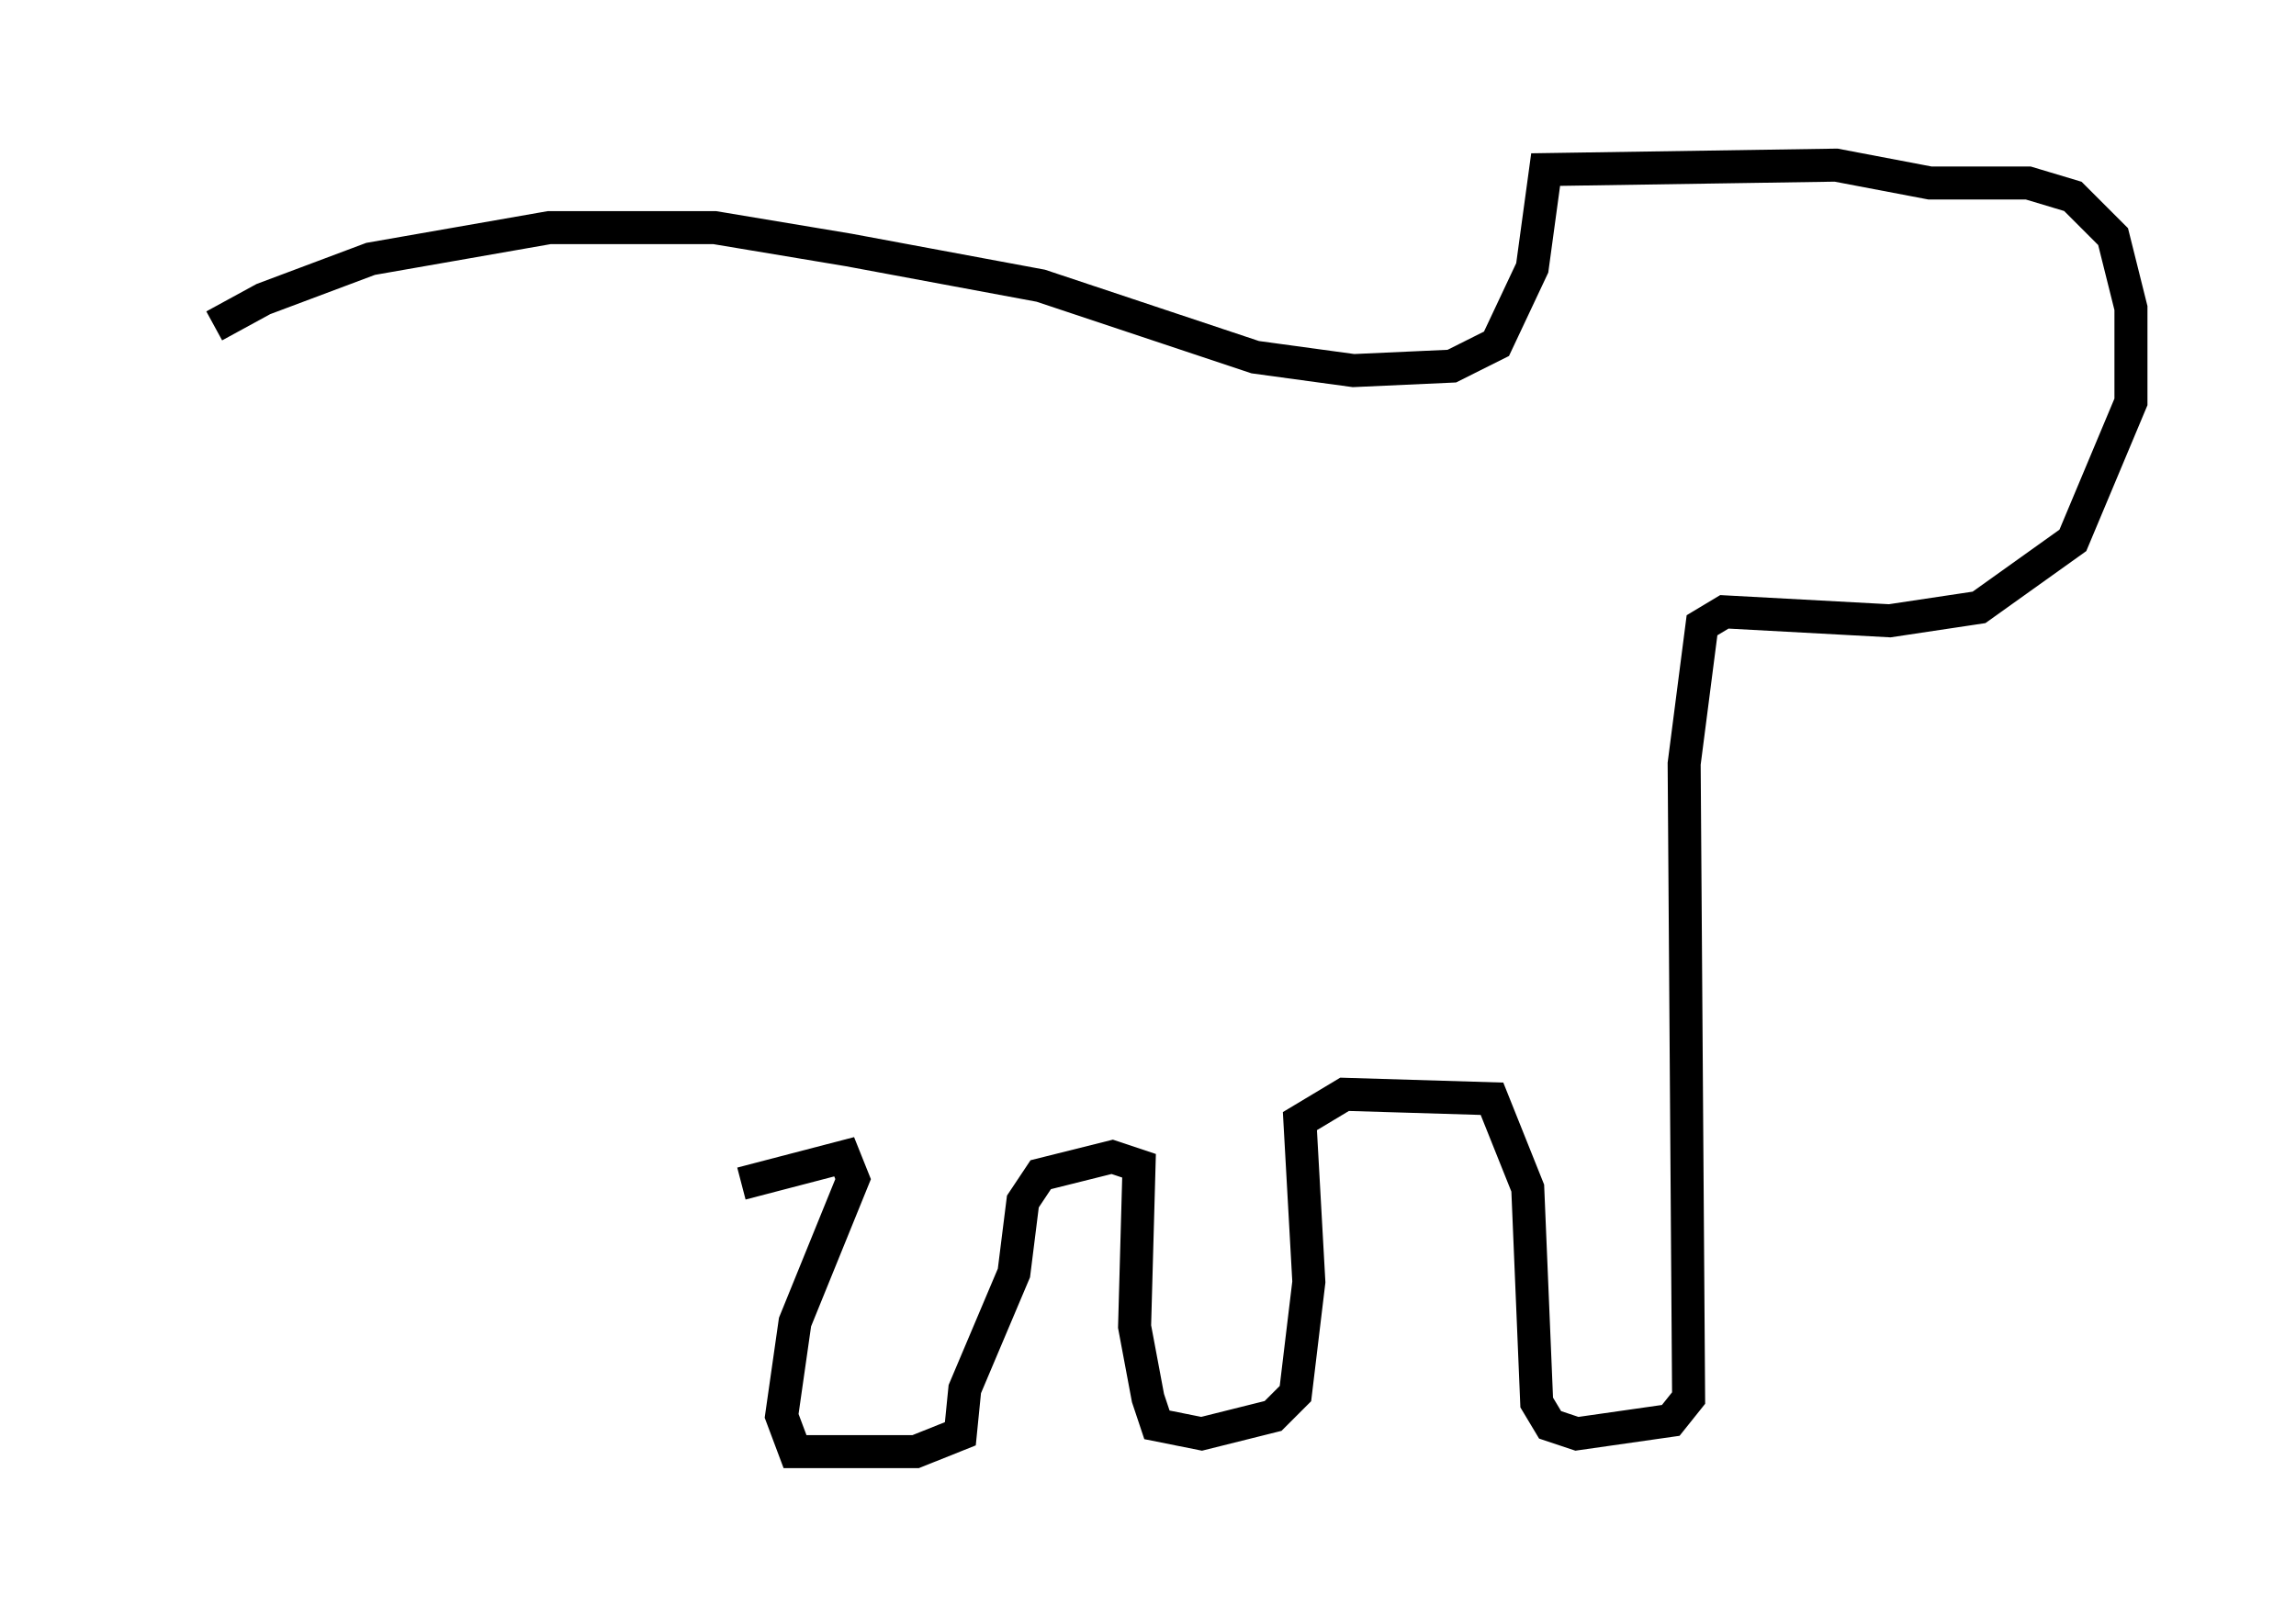 <?xml version="1.0" encoding="utf-8" ?>
<svg baseProfile="full" height="48.971" version="1.1" width="69.539" xmlns="http://www.w3.org/2000/svg" xmlns:ev="http://www.w3.org/2001/xml-events" xmlns:xlink="http://www.w3.org/1999/xlink"><defs /><rect fill="white" height="48.971" width="69.539" x="0" y="0" /><path d="M5, 11.631 m1.488, -1.759 l1.488, -0.812 3.248, -1.218 l5.413, -0.947 5.007, 0.0 l4.059, 0.677 5.819, 1.083 l6.495, 2.165 2.977, 0.406 l2.977, -0.135 1.353, -0.677 l1.083, -2.3 0.406, -2.977 l8.796, -0.135 2.842, 0.541 l2.977, 0.0 1.353, 0.406 l1.218, 1.218 0.541, 2.165 l0.0, 2.842 -1.759, 4.195 l-2.842, 2.03 -2.706, 0.406 l-5.007, -0.271 -0.677, 0.406 l-0.541, 4.195 0.135, 19.215 l-0.541, 0.677 -2.842, 0.406 l-0.812, -0.271 -0.406, -0.677 l-0.271, -6.495 -1.083, -2.706 l-4.465, -0.135 -1.353, 0.812 l0.271, 4.871 -0.406, 3.383 l-0.677, 0.677 -2.165, 0.541 l-1.353, -0.271 -0.271, -0.812 l-0.406, -2.165 0.135, -4.871 l-0.812, -0.271 -2.165, 0.541 l-0.541, 0.812 -0.271, 2.165 l-1.488, 3.518 -0.135, 1.353 l-1.353, 0.541 -3.654, 0.0 l-0.406, -1.083 0.406, -2.842 l1.759, -4.33 -0.271, -0.677 l-3.112, 0.812 " fill="none" stroke="black" stroke-width="1" /></svg>